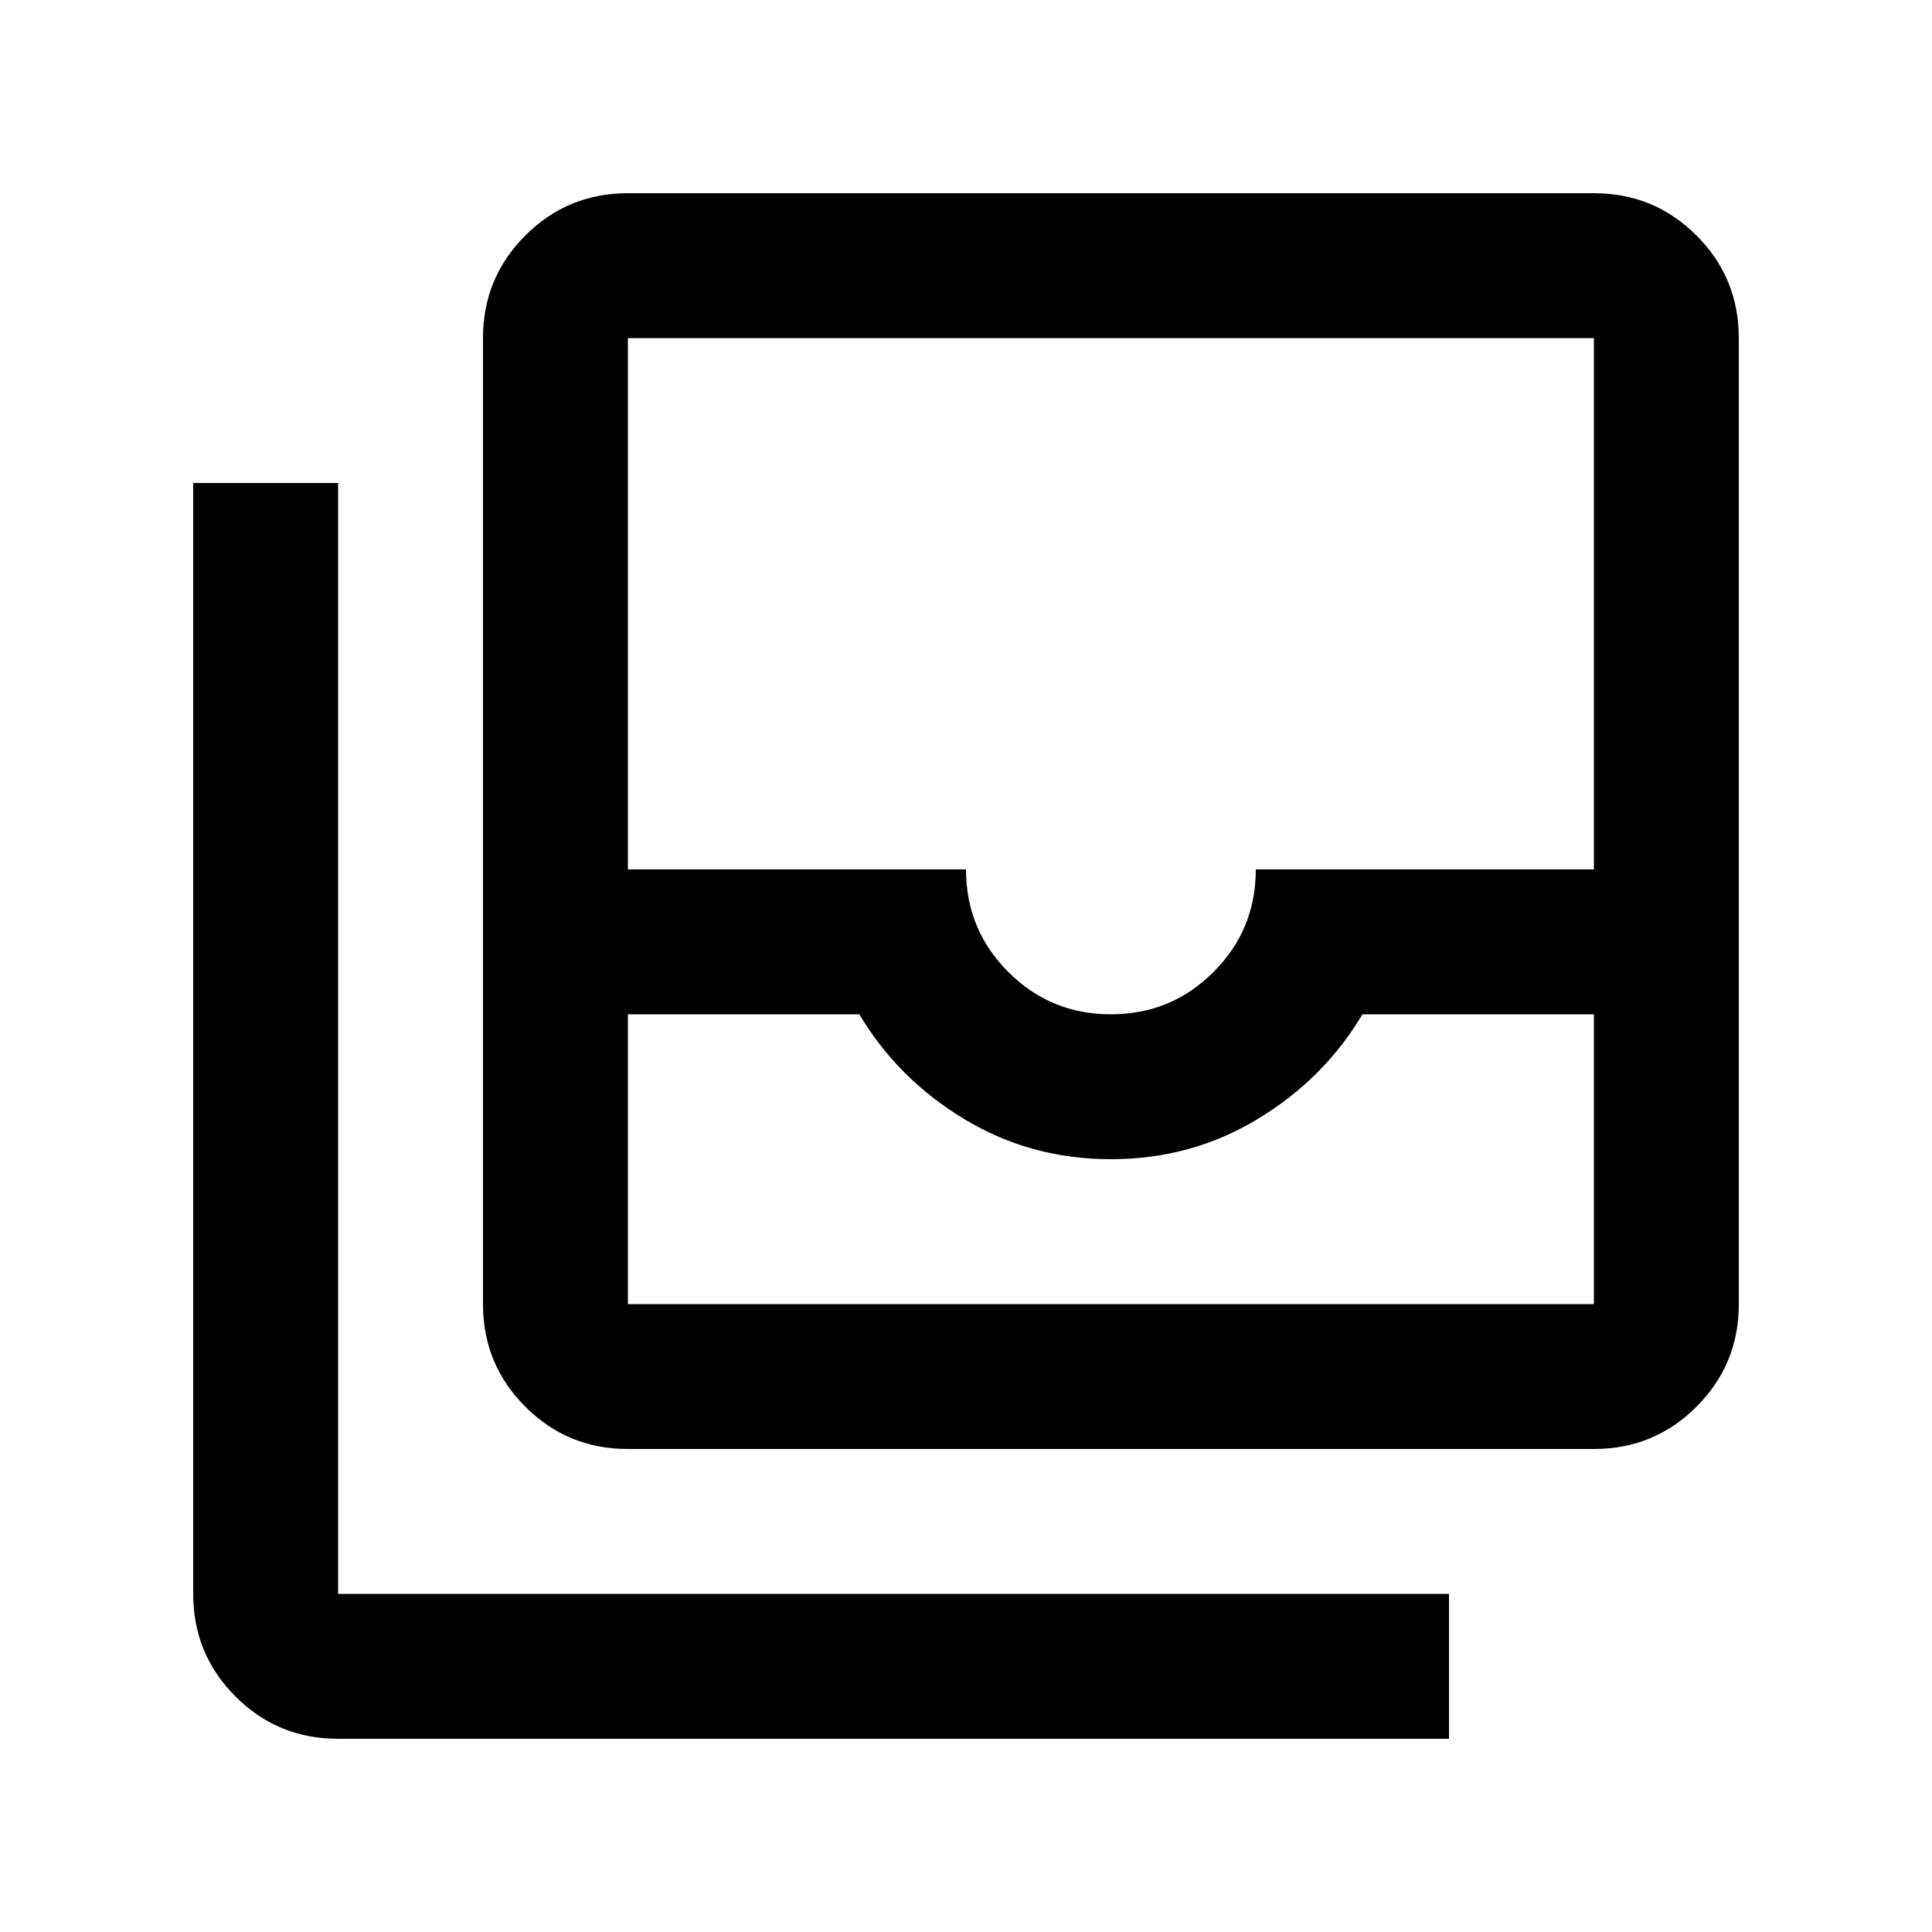 <svg xmlns="http://www.w3.org/2000/svg" viewBox="0 0 20 20"><path d="M6.5 13.5h10v-3h-2.396q-.396.667-1.083 1.083Q12.333 12 11.5 12t-1.521-.417q-.687-.416-1.083-1.083H6.5v3Zm5-3q.625 0 1.062-.438Q13 9.625 13 9h3.5V3.5h-10V9H10q0 .625.438 1.062.437.438 1.062.438Zm-5 4.5q-.625 0-1.062-.438Q5 14.125 5 13.5v-10q0-.625.438-1.062Q5.875 2 6.5 2h10q.625 0 1.062.438Q18 2.875 18 3.5v10q0 .625-.438 1.062Q17.125 15 16.5 15Zm-3 3q-.625 0-1.062-.438Q2 17.125 2 16.5V5h1.5v11.5H15V18Zm3-4.5h10Z"/></svg>
